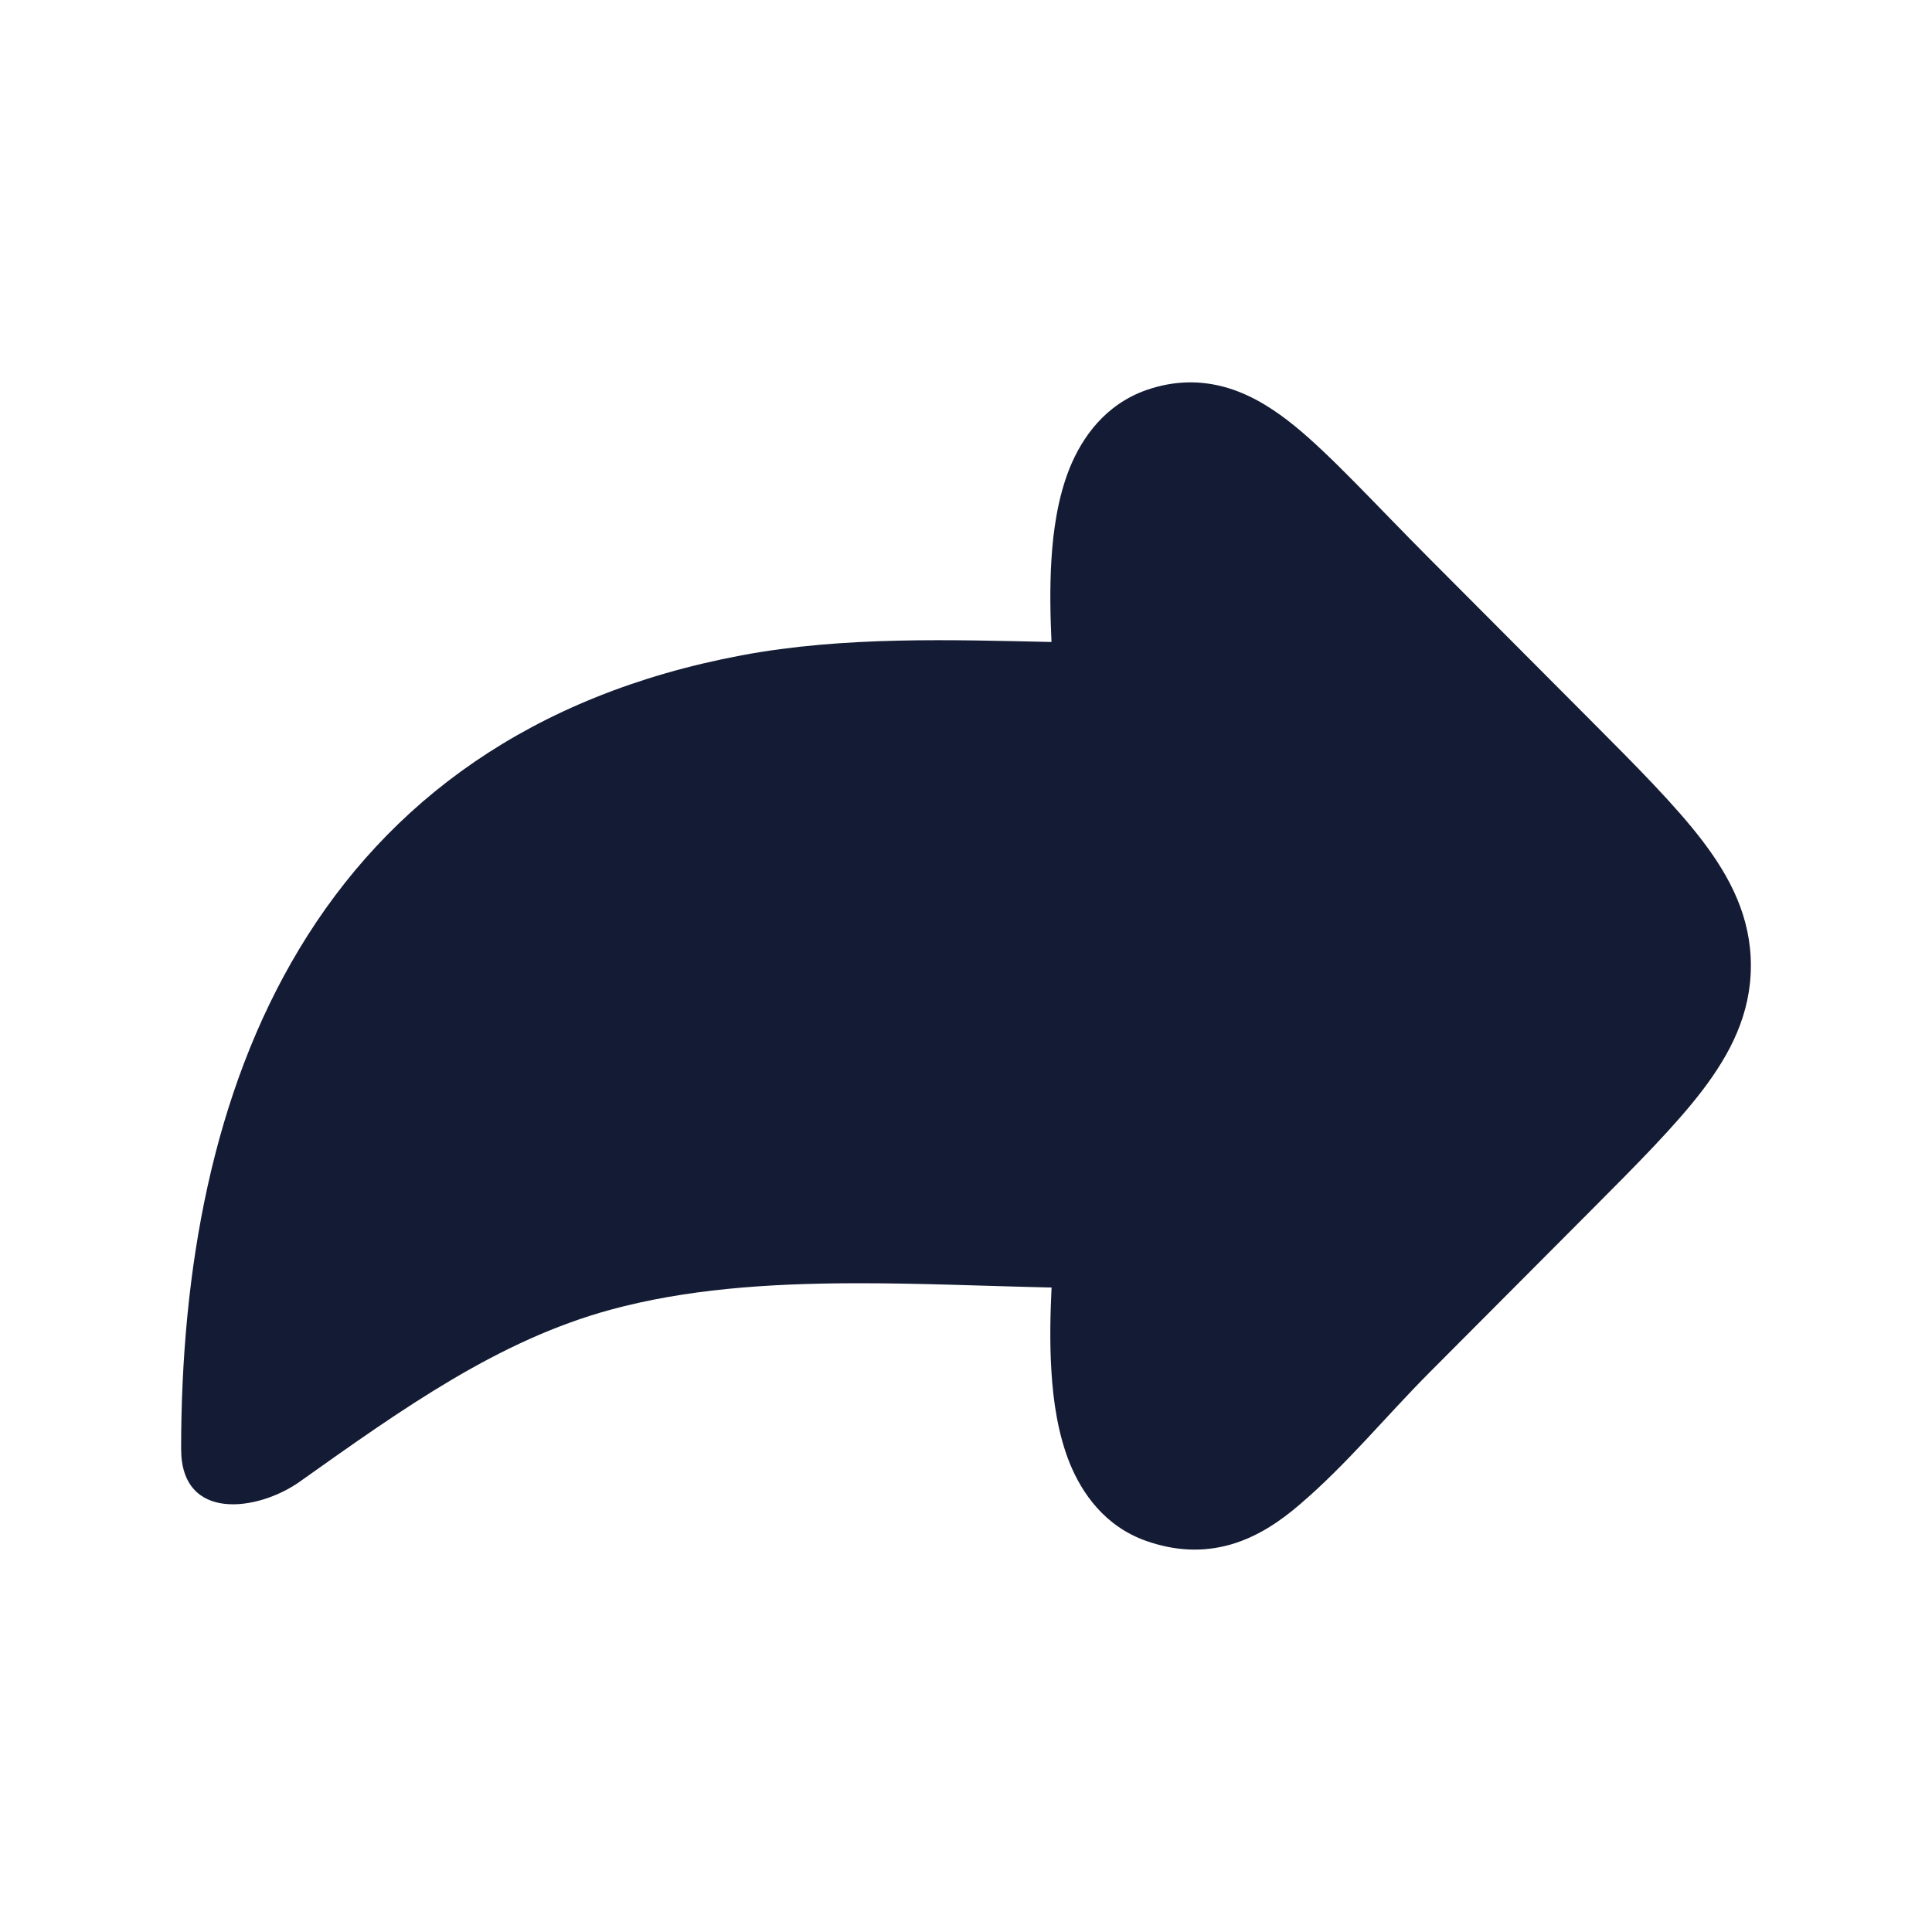 <svg width="24" height="24" viewBox="0 0 24 24" fill="none" xmlns="http://www.w3.org/2000/svg">
<path fill-rule="evenodd" clip-rule="evenodd" d="M14.239 4.846C14.579 4.727 14.922 4.718 15.261 4.822C15.576 4.919 15.849 5.101 16.087 5.295C16.539 5.663 17.095 6.275 17.758 6.94C18.425 7.609 19.092 8.278 19.759 8.948C20.331 9.522 20.812 10.005 21.144 10.439C21.495 10.899 21.75 11.393 21.75 11.995C21.75 12.596 21.495 13.09 21.144 13.55C20.812 13.984 20.331 14.467 19.759 15.041L17.758 17.049C17.216 17.593 16.723 18.199 16.138 18.696C15.903 18.897 15.626 19.088 15.293 19.185C14.937 19.288 14.585 19.264 14.239 19.142C13.727 18.962 13.443 18.554 13.29 18.18C13.141 17.812 13.083 17.398 13.061 17.034C13.038 16.67 13.048 16.303 13.063 15.994C12.234 15.976 11.415 15.938 10.593 15.941C9.525 15.944 8.514 16.016 7.58 16.271C6.194 16.65 5.017 17.487 3.725 18.405C3.209 18.772 2.25 18.911 2.25 18C2.25 15.783 2.639 13.577 3.719 11.786C4.815 9.965 6.59 8.633 9.211 8.141C10.486 7.901 11.845 7.949 13.062 7.975C13.048 7.67 13.039 7.311 13.061 6.955C13.083 6.591 13.141 6.177 13.29 5.809C13.443 5.435 13.727 5.027 14.239 4.846Z" fill="#141B34"/>
</svg>
